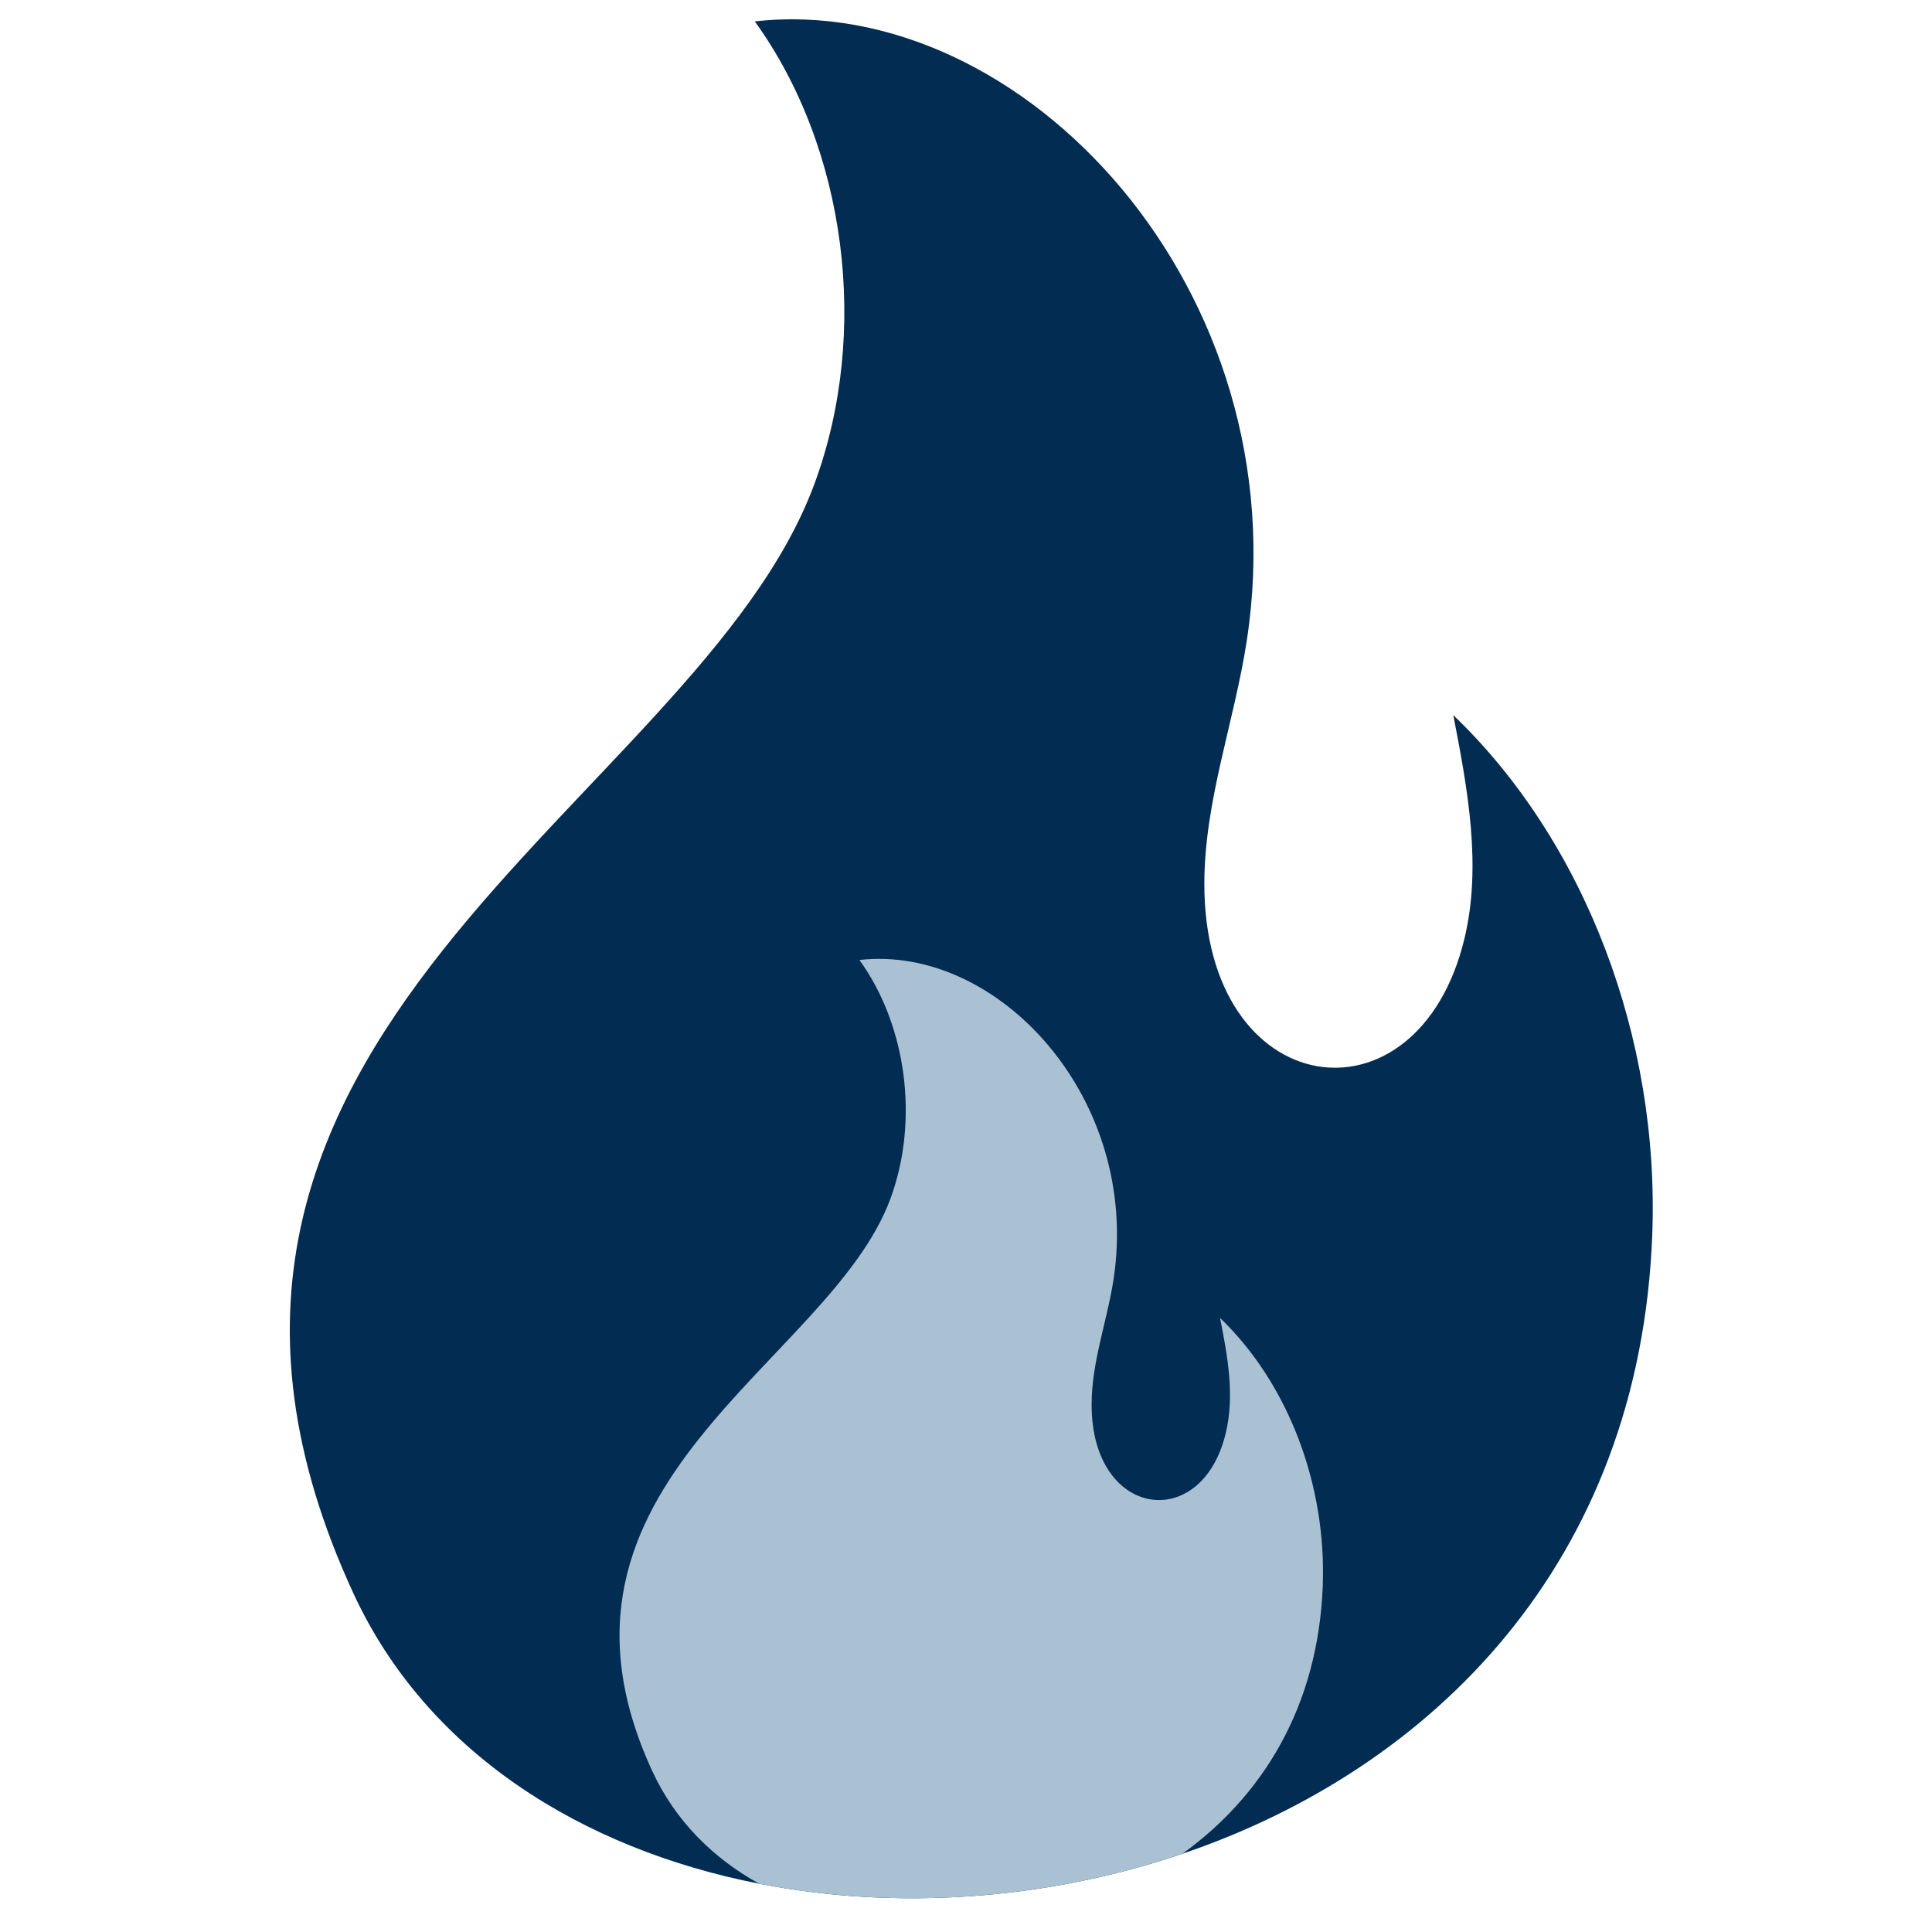 <svg viewBox="0 0 41 41" fill="none" xmlns="http://www.w3.org/2000/svg">
  <path
    d="M35.064 26.186C34.806 33.171 30.383 37.544 25.094 39.339C22.18 40.329 19.002 40.541 16.11 39.975C12.336 39.236 9.054 37.178 7.5 33.814C2.033 21.974 14.774 17.092 17.286 10.262C18.468 7.059 17.963 3.149 16.018 0.454C21.726 -0.183 27.595 6.184 26.459 13.593C26.195 15.317 25.564 16.983 25.558 18.732C25.541 23.408 30.084 24.038 31.077 19.922C31.45 18.378 31.145 16.738 30.841 15.176C33.652 17.87 35.218 22.044 35.064 26.186Z"
    fill="#022C52" />
  <path
    d="M28.071 33.653C27.973 36.239 26.774 38.129 25.093 39.339C22.179 40.329 19.001 40.541 16.11 39.975C15.123 39.429 14.326 38.631 13.844 37.589C11.022 31.479 17.602 28.958 18.898 25.434C19.506 23.781 19.242 21.761 18.238 20.372C21.187 20.038 24.216 23.324 23.631 27.151C23.493 28.045 23.166 28.9 23.166 29.807C23.16 32.219 25.501 32.547 26.011 30.418C26.206 29.621 26.052 28.778 25.891 27.968C27.342 29.363 28.151 31.512 28.071 33.653Z"
    fill="#AAC1D4" />
</svg>
  